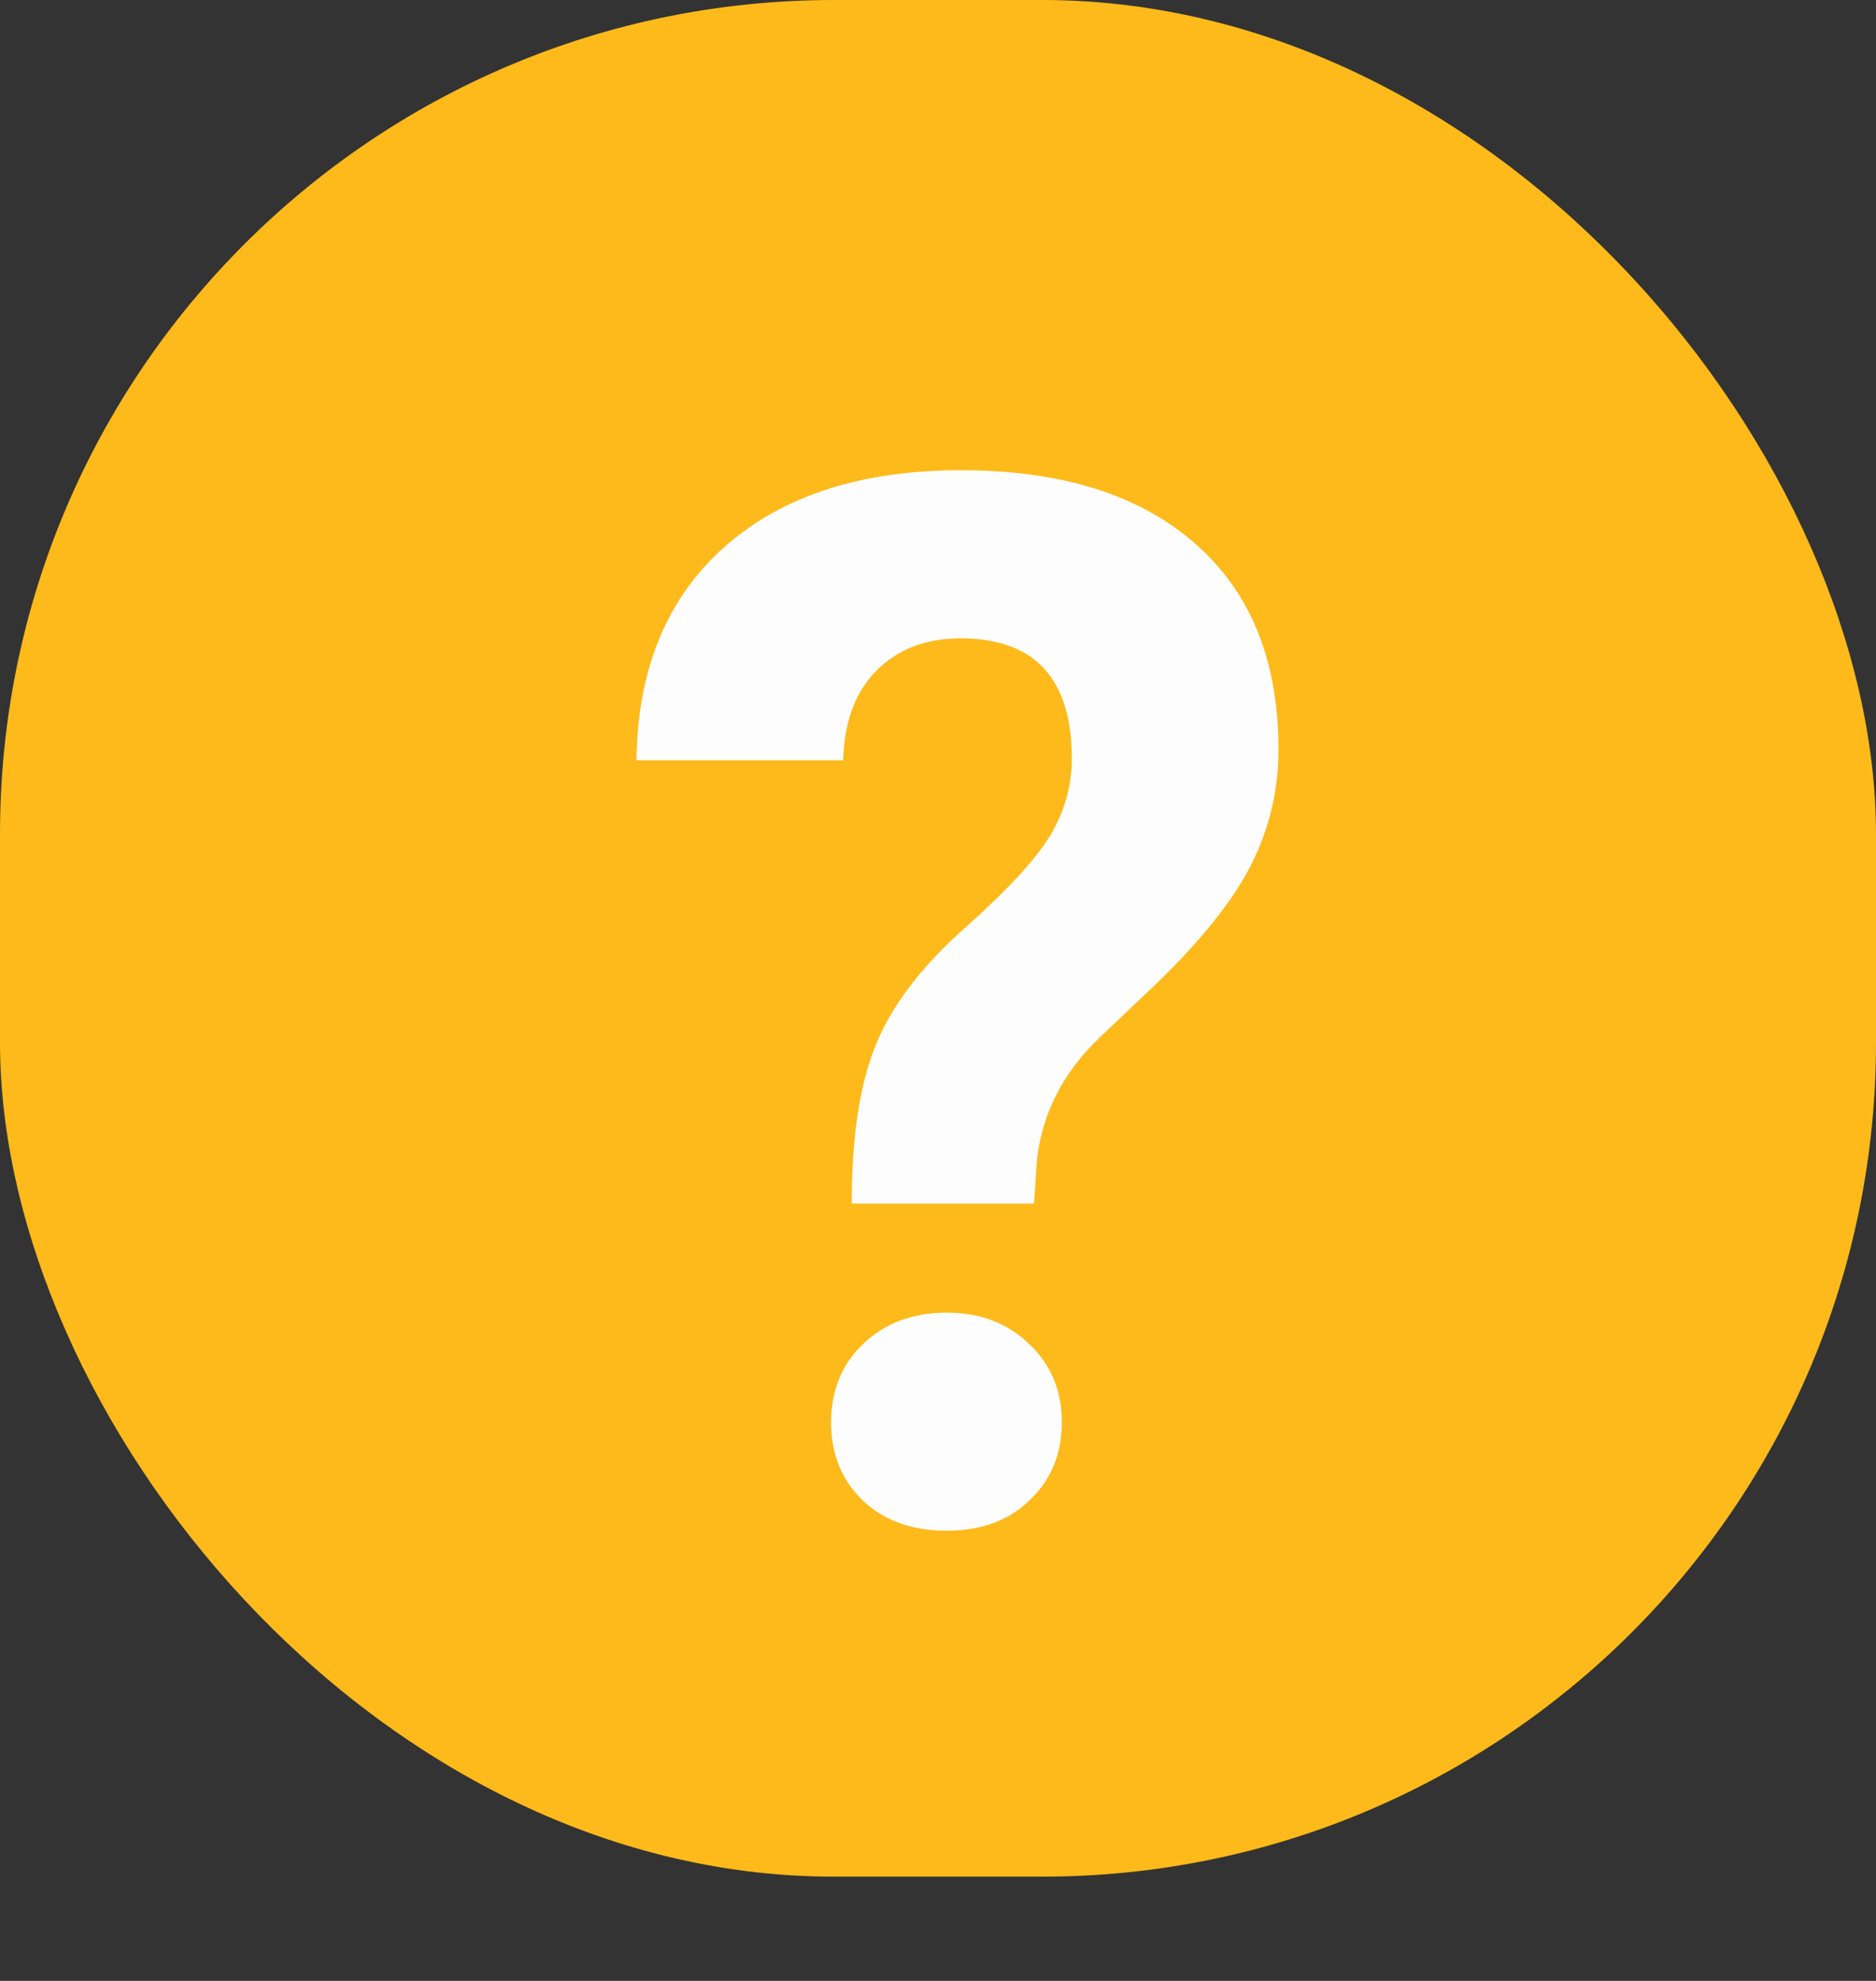 <svg width="18" height="19" viewBox="0 0 18 19" fill="none" xmlns="http://www.w3.org/2000/svg">
<rect x="0" y="0" width="18" height="19" fill="#333333" stroke="none"/>
<rect width="18" height="18" rx="8" fill="#FDBA1A"/>
<path d="M8.172 11.544C8.172 10.906 8.249 10.398 8.404 10.02C8.559 9.642 8.842 9.27 9.252 8.906C9.667 8.537 9.942 8.238 10.079 8.01C10.216 7.778 10.284 7.534 10.284 7.279C10.284 6.509 9.929 6.123 9.218 6.123C8.881 6.123 8.609 6.228 8.404 6.438C8.204 6.643 8.099 6.928 8.09 7.292H6.107C6.117 6.422 6.397 5.741 6.948 5.248C7.504 4.756 8.261 4.51 9.218 4.51C10.184 4.51 10.934 4.745 11.467 5.214C12 5.679 12.267 6.338 12.267 7.19C12.267 7.577 12.18 7.944 12.007 8.29C11.834 8.632 11.531 9.013 11.098 9.432L10.544 9.958C10.198 10.291 9.999 10.681 9.949 11.127L9.922 11.544H8.172ZM7.974 13.643C7.974 13.338 8.076 13.087 8.281 12.891C8.491 12.691 8.757 12.59 9.081 12.59C9.405 12.59 9.669 12.691 9.874 12.891C10.084 13.087 10.188 13.338 10.188 13.643C10.188 13.944 10.086 14.192 9.881 14.388C9.68 14.584 9.414 14.682 9.081 14.682C8.748 14.682 8.479 14.584 8.274 14.388C8.074 14.192 7.974 13.944 7.974 13.643Z" fill="#FDFDFD"/>
</svg>
